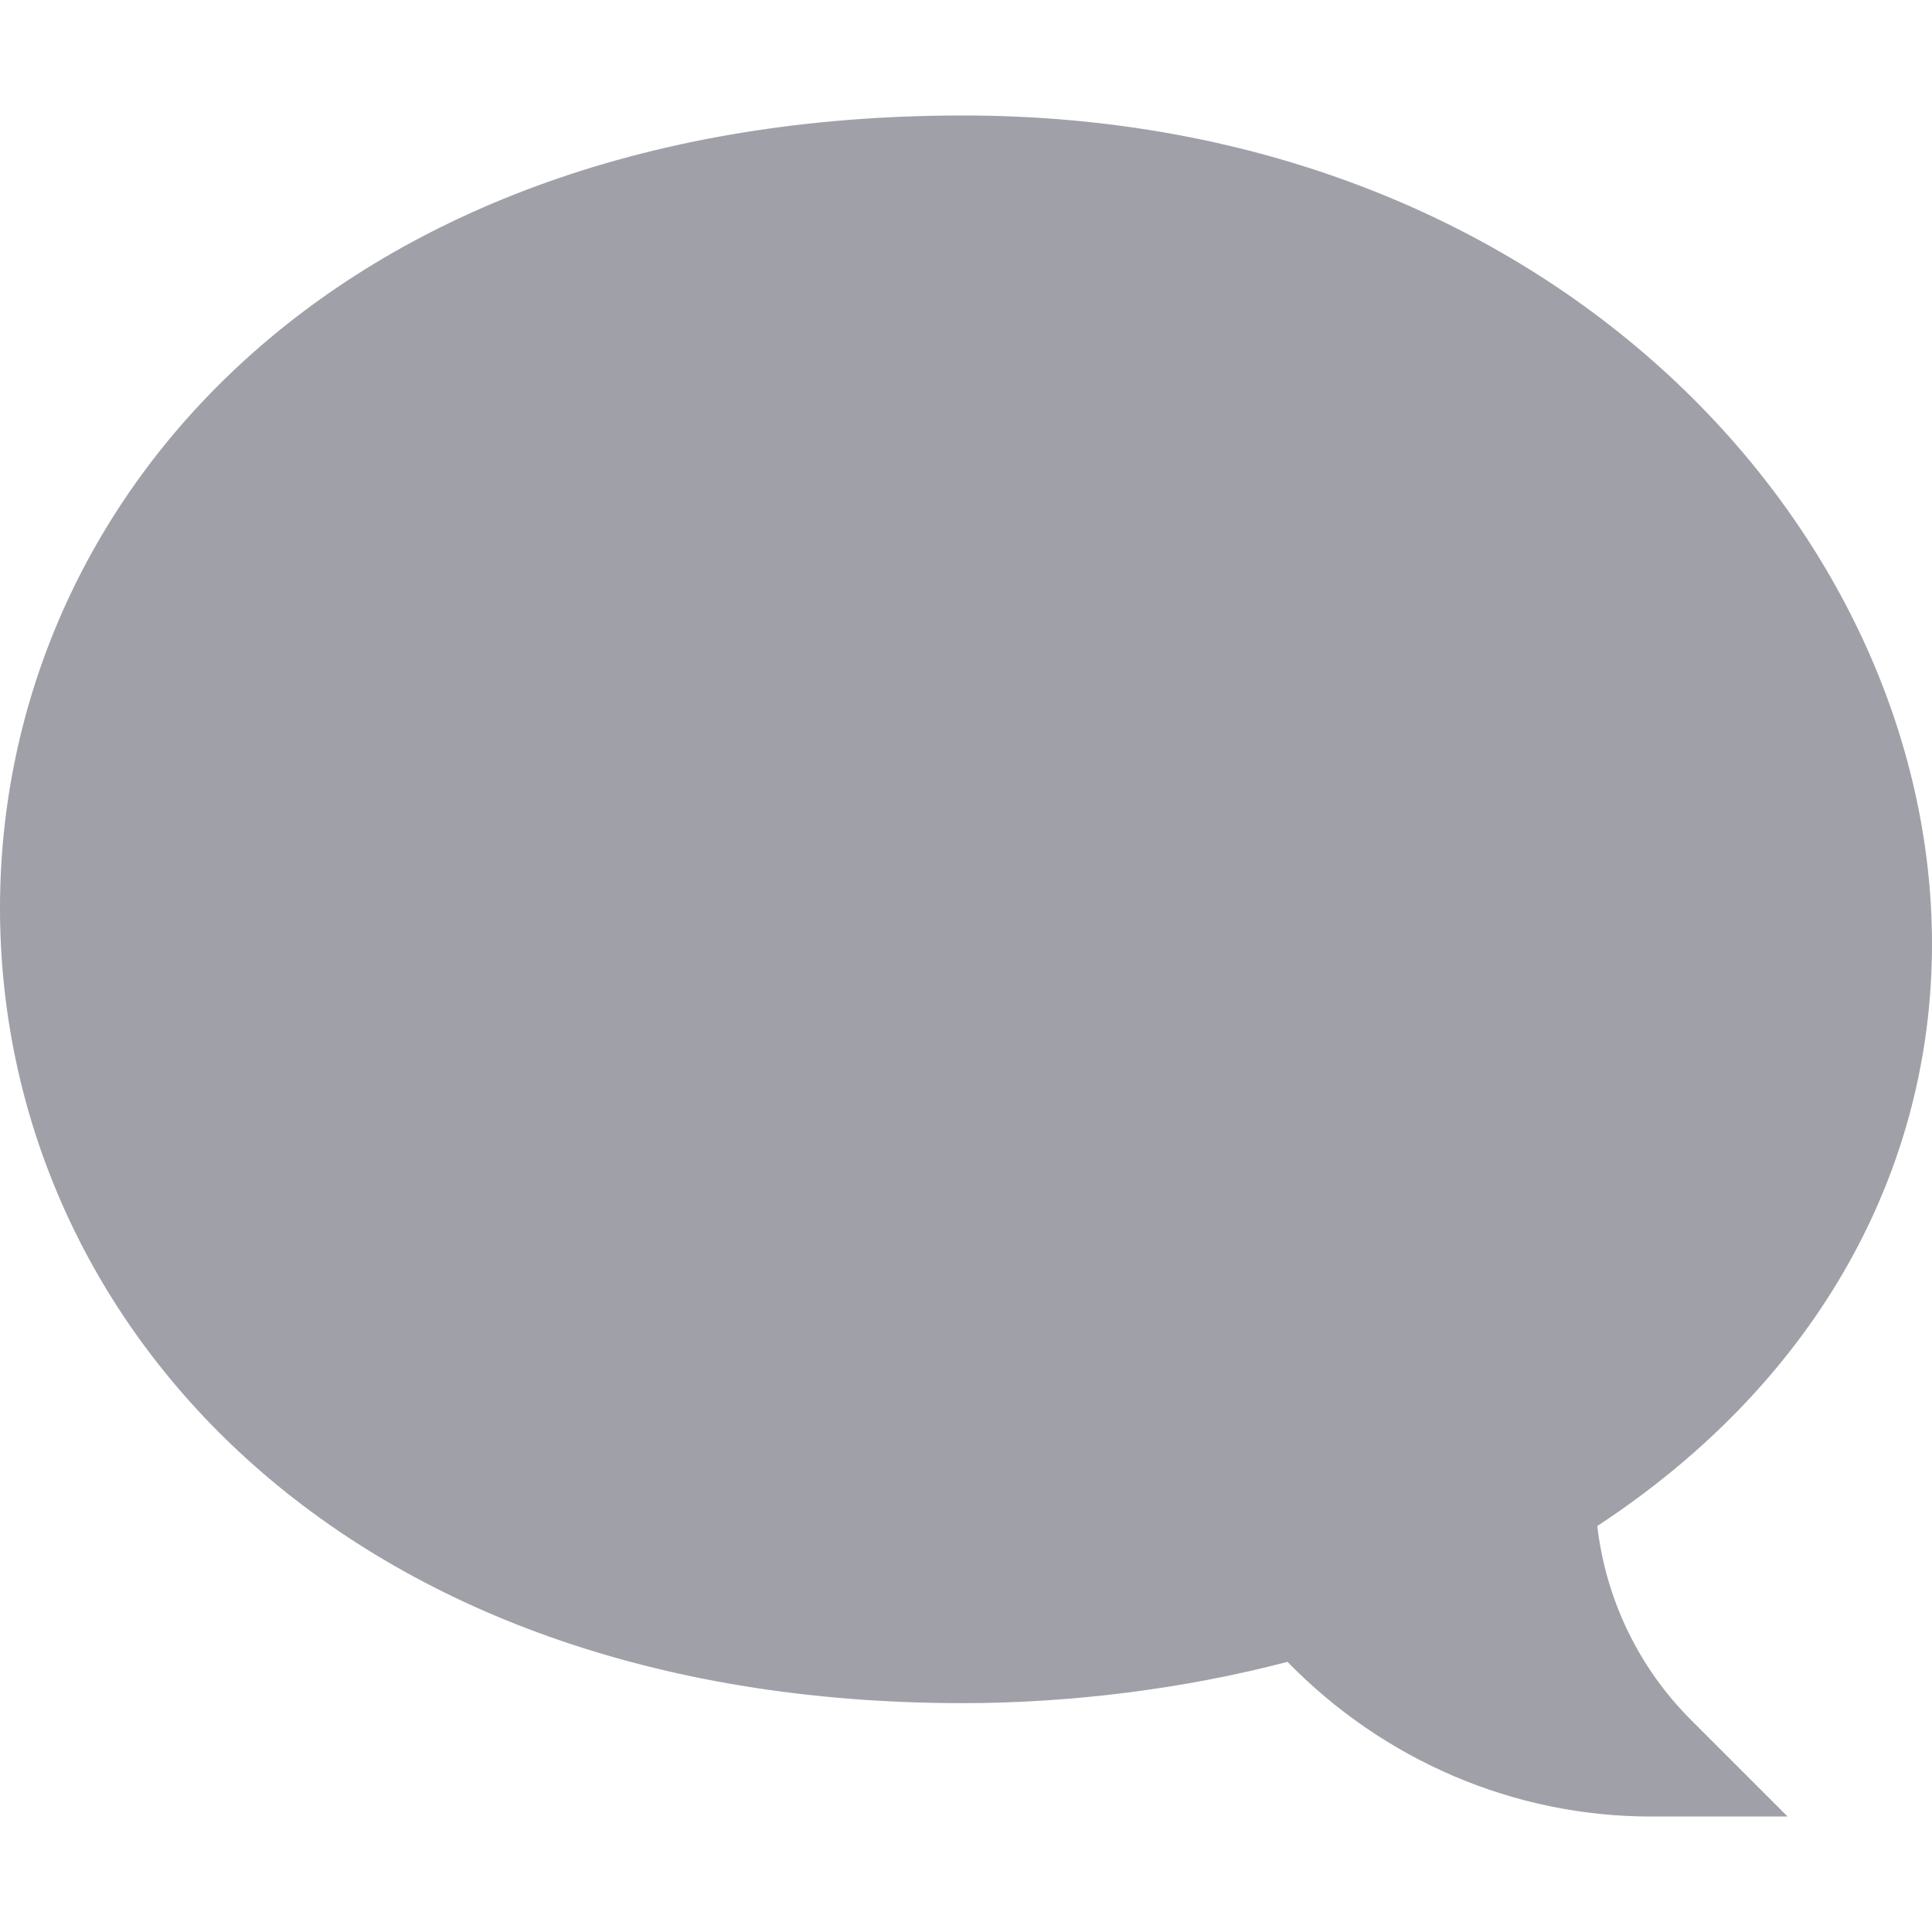 <svg width="31" height="31" viewBox="0 0 31 31" fill="none" xmlns="http://www.w3.org/2000/svg">
<g clip-path="url(#clip0)">
<path d="M26.486 29.147H28.683L27.13 27.594C26.292 26.756 25.769 25.667 25.629 24.486C29.215 22.132 31 18.723 31 15.148C31 8.554 24.939 1.853 15.447 1.853C5.392 1.853 0 8.019 0 14.571C0 21.165 5.449 27.328 15.447 27.328C17.199 27.328 19.027 27.094 20.658 26.665C22.203 28.249 24.296 29.147 26.486 29.147Z" fill="#A0A1A8"/>
</g>
<defs>
<clipPath id="clip0">
<rect width="31" height="31" fill="white" transform="matrix(-1 0 0 1 31 0)"/>
</clipPath>
</defs>
</svg>
